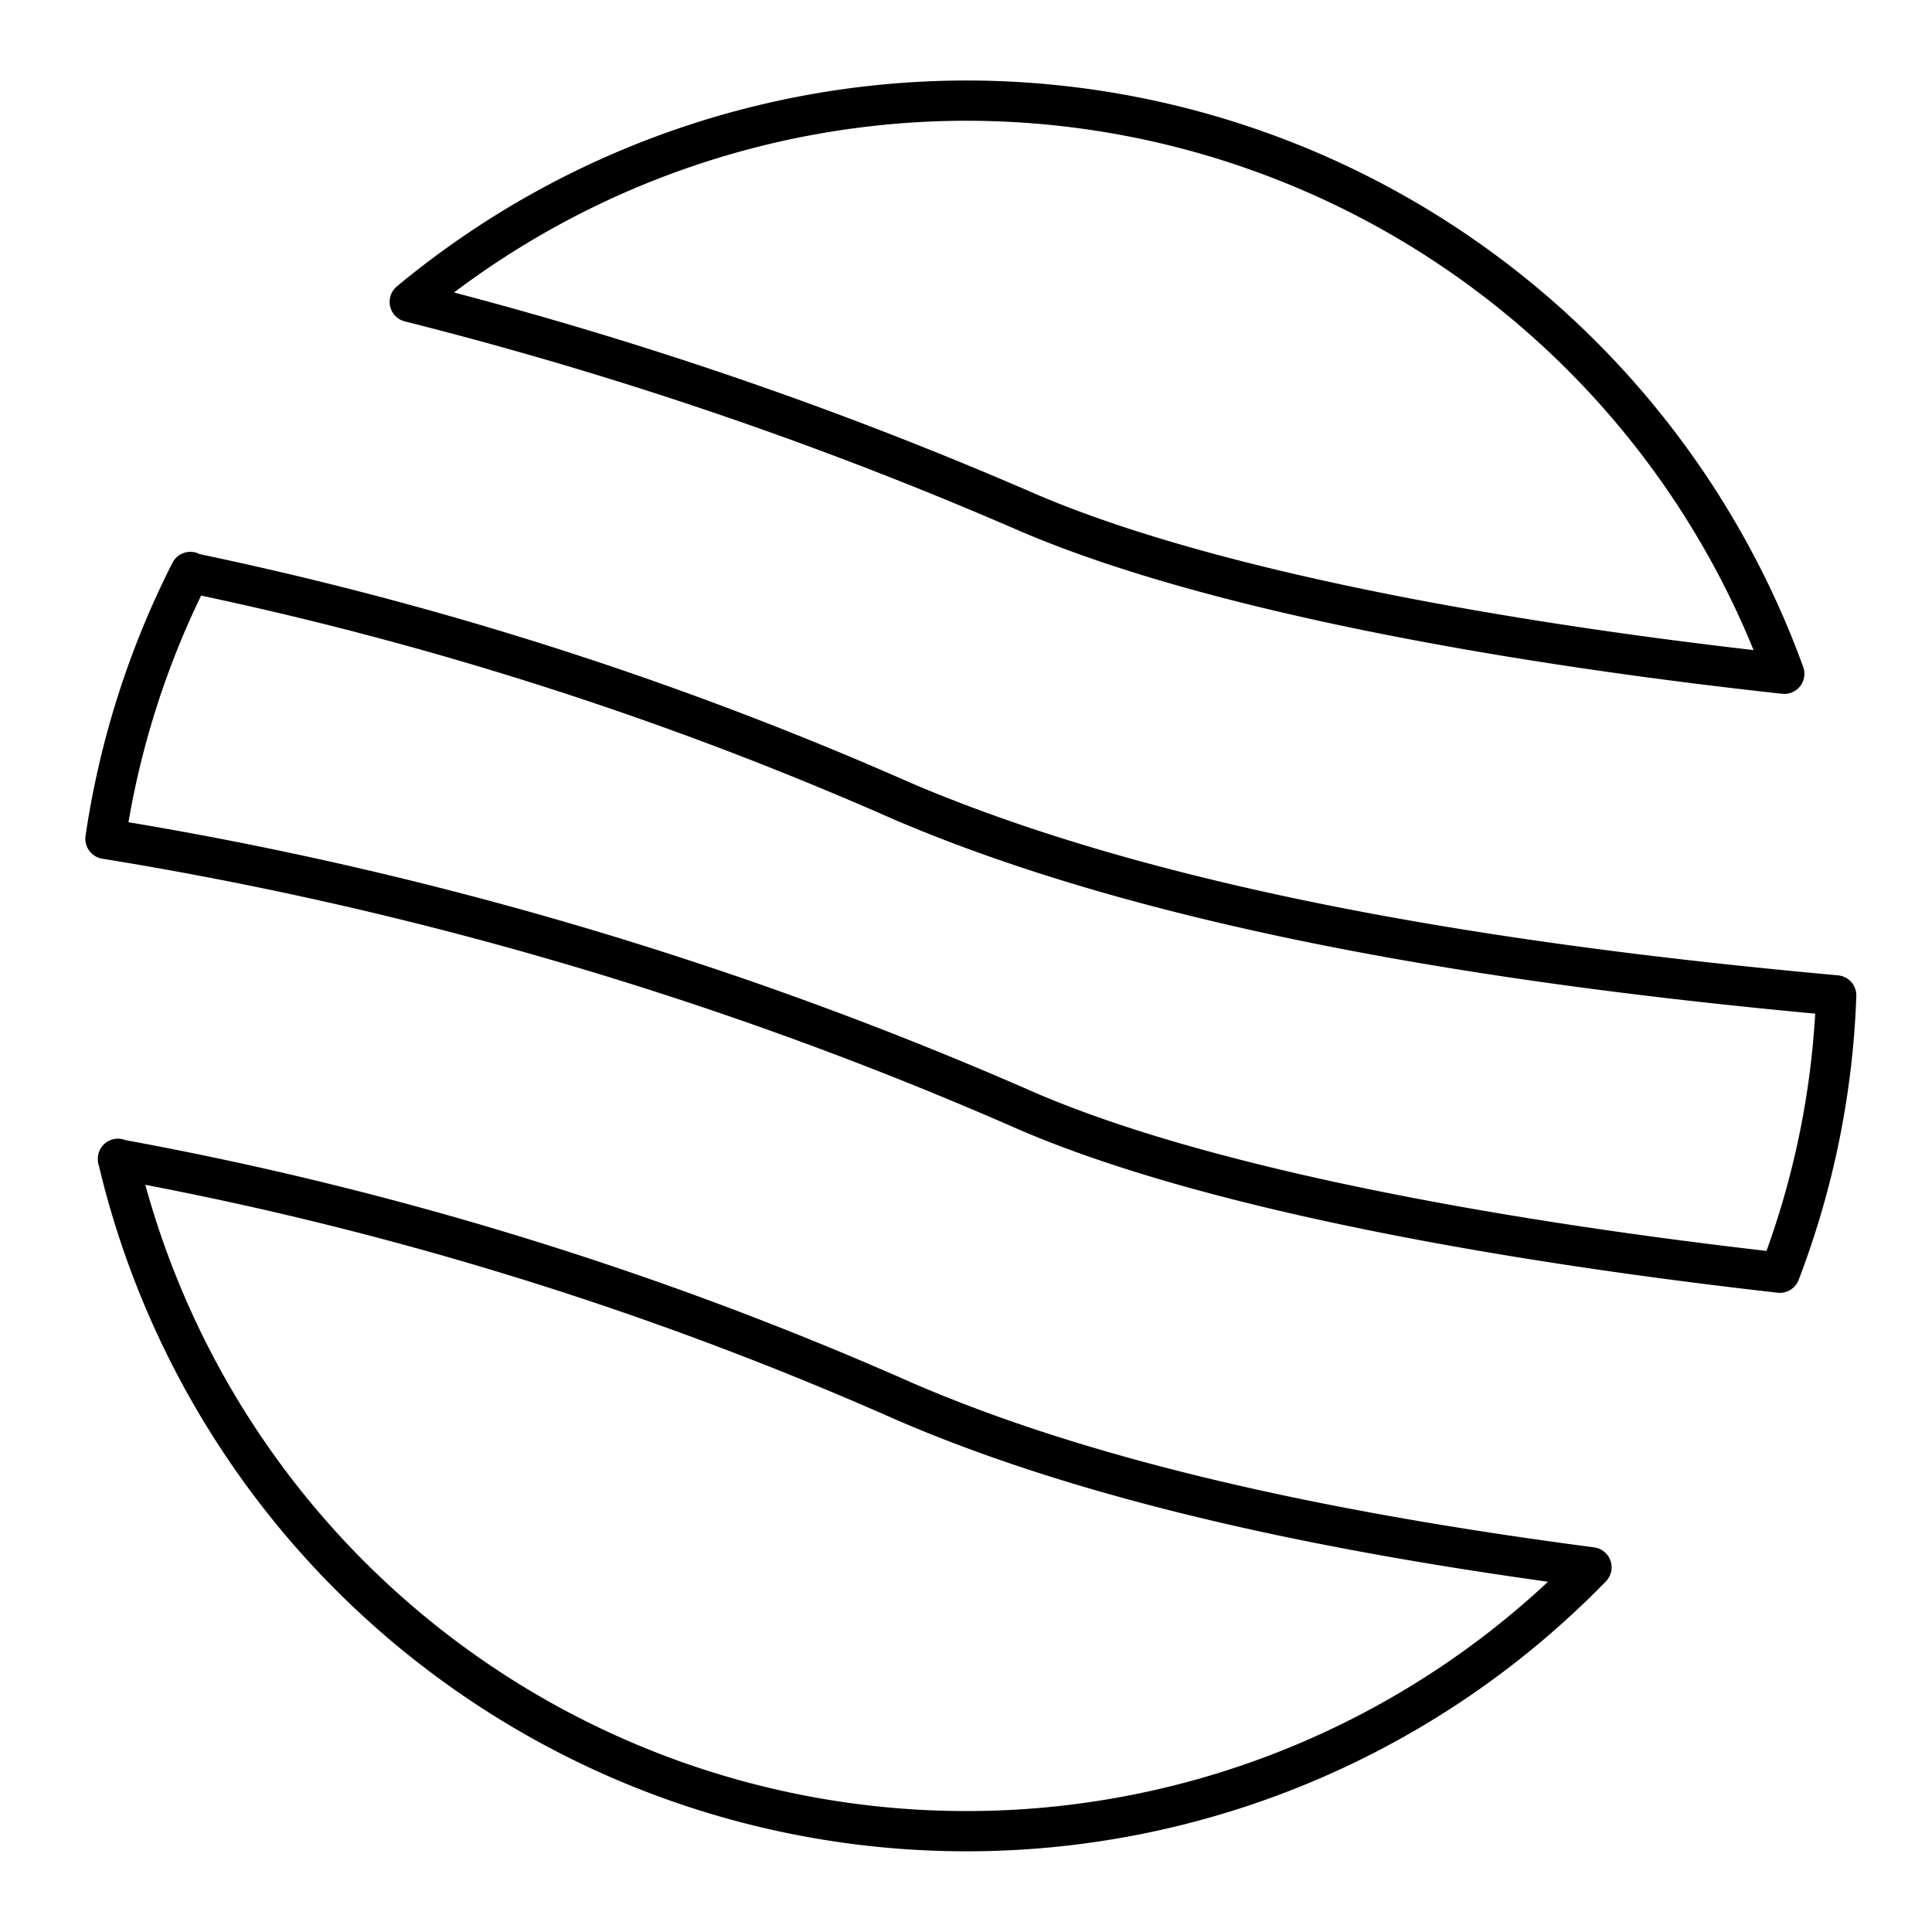 <svg viewBox="0 0 48 48" xmlns="http://www.w3.org/2000/svg"><path d="m24 2.5a21.68 21.68 0 0 0 -13.82 5 99.36 99.36 0 0 1 15.37 5.24c4.51 1.93 11.84 3.24 18.78 4a21.63 21.63 0 0 0 -20.33-14.24zm-19.27 11.71a21.58 21.58 0 0 0 -2.11 6.63 94.62 94.62 0 0 1 22.93 6.78c4.48 1.92 11.76 3.22 18.67 4a21.36 21.36 0 0 0 1.4-6.89c-7.83-.71-16.58-2-23.19-4.82a88.32 88.32 0 0 0 -17.7-5.68zm-1.8 14.58a21.66 21.66 0 0 0 36.61 10.15c-6-.79-12.18-2-17.11-4.14a86.66 86.66 0 0 0 -19.5-6z" fill="none" stroke="#000" stroke-linejoin="round"/></svg>